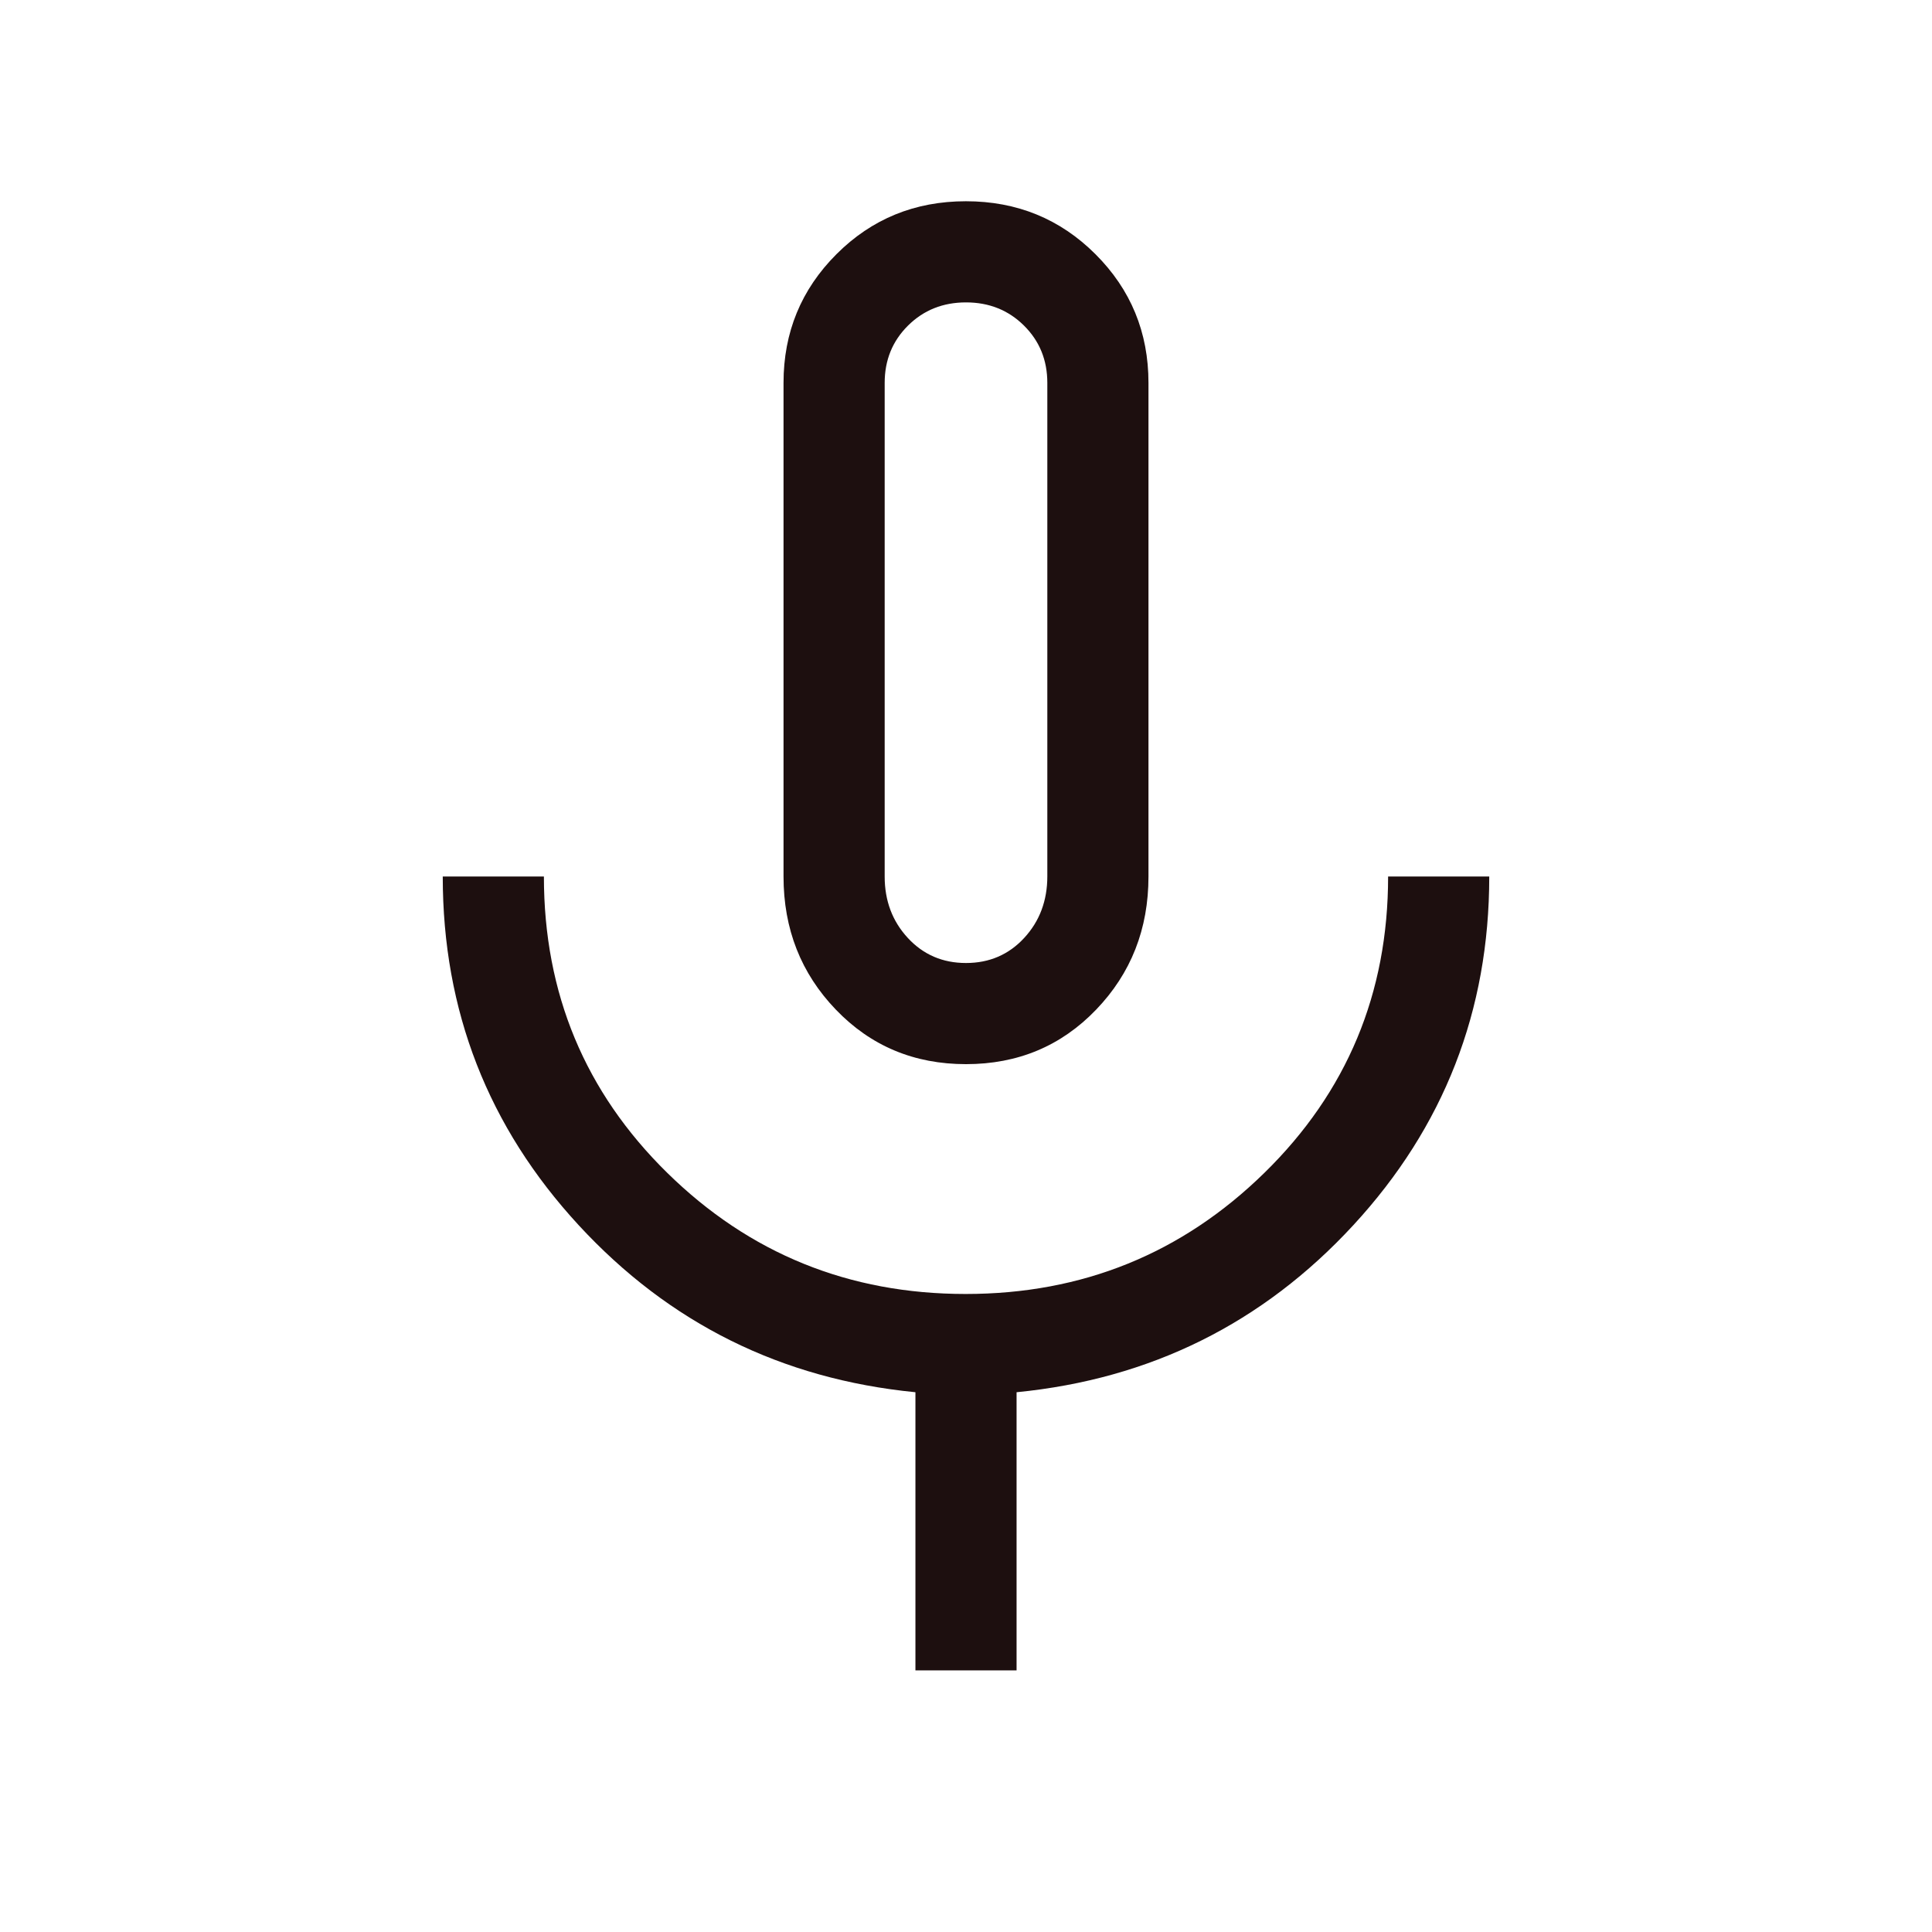 <svg xmlns="http://www.w3.org/2000/svg" height="24px" viewBox="0 -960 960 960" width="24px" fill="#1d0f0f"><path d="M480-431.23q-38.64 0-64.65-27.07-26.02-27.06-26.02-66.16v-245.28q0-37.65 26.31-63.96 26.3-26.3 64.32-26.3 38.02 0 64.36 26.3 26.35 26.31 26.35 63.96v245.28q0 39.1-26.02 66.16-26.01 27.07-64.65 27.07Zm0-214.05ZM454.87-130v-138.21q-99.82-9.82-167.34-83.02Q220-424.44 220-524.46h50.26q0 87.05 61.29 147.24 61.3 60.19 148.27 60.19 86.97 0 148.45-60.19 61.47-60.19 61.47-147.24H740q0 100.02-67.53 173.23-67.52 73.2-167.34 83.02V-130h-50.26ZM480-481.49q17.41 0 28.91-12.45 11.5-12.44 11.5-30.63v-245.17q0-17-11.62-28.5T480-809.74q-17.17 0-28.79 11.5-11.62 11.5-11.62 28.5v245.28q0 18.08 11.5 30.52 11.5 12.45 28.91 12.45Z"/></svg>